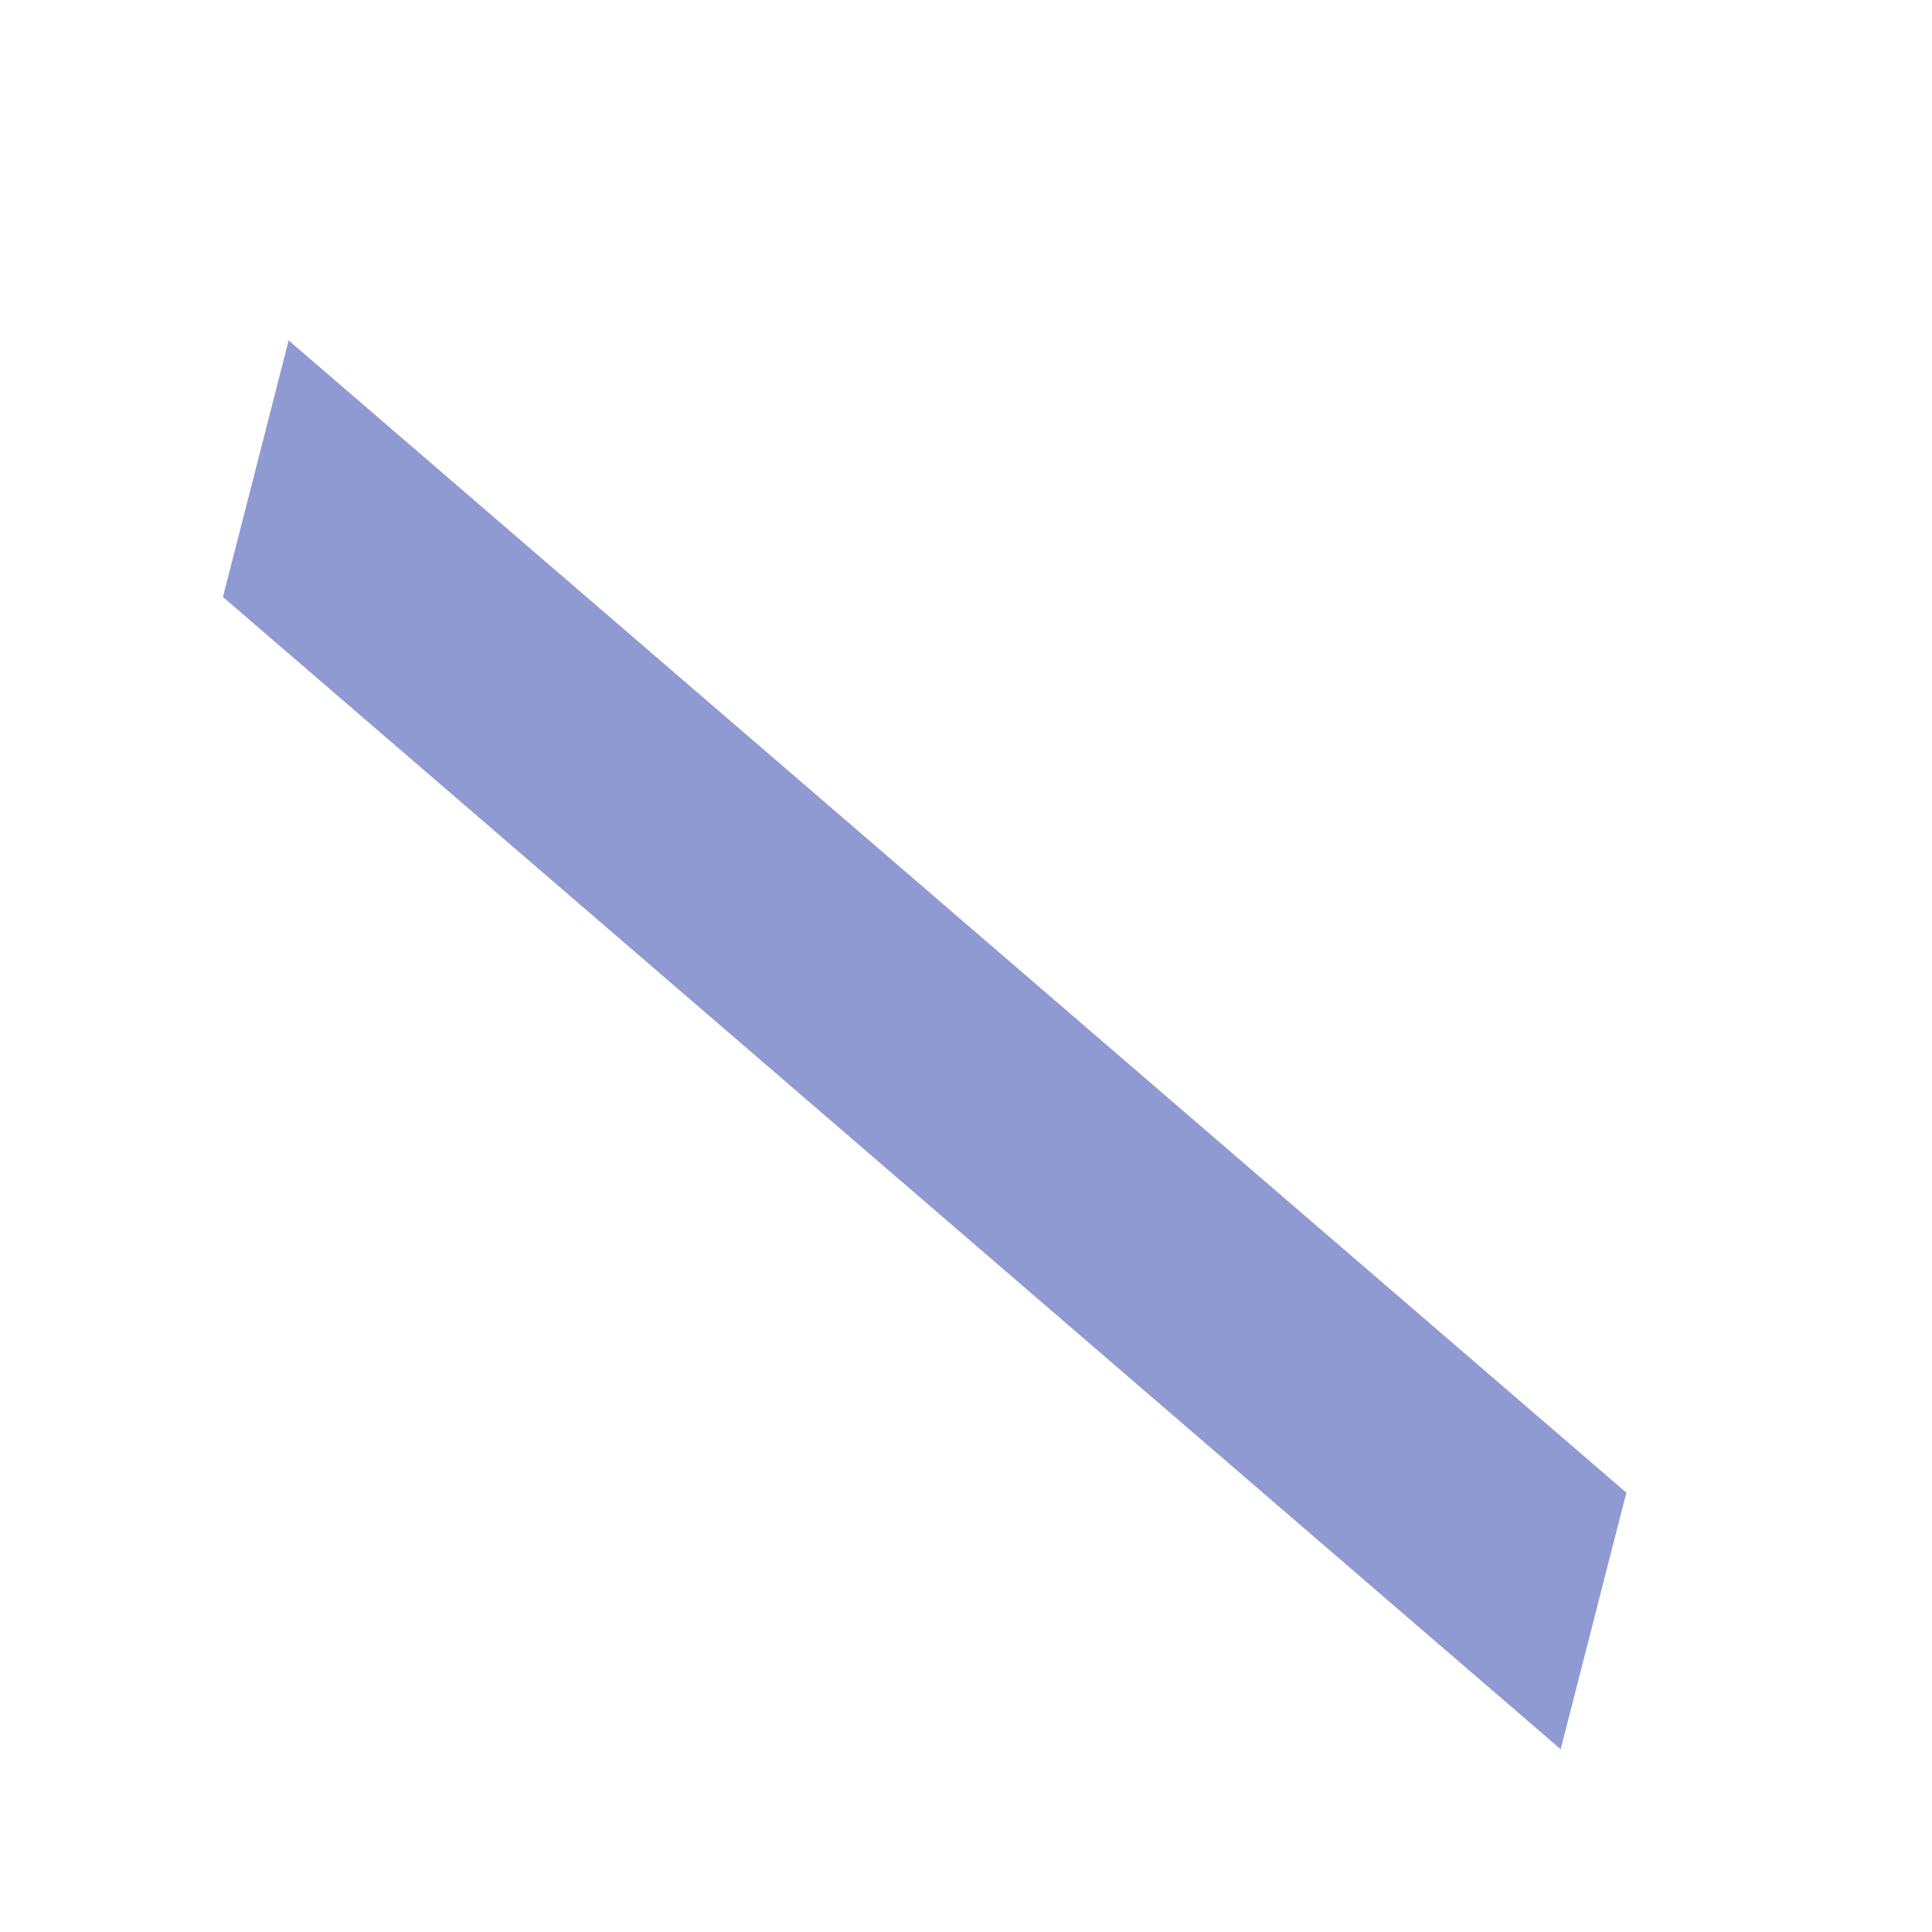 <?xml version="1.0" encoding="UTF-8" standalone="no"?><svg width='5' height='5' viewBox='0 0 5 5' fill='none' xmlns='http://www.w3.org/2000/svg'>
<path d='M4.209 3.863L4.039 4.527L0.577 1.545L0.747 0.881L4.209 3.863Z' fill='#8F9AD2'/>
</svg>
